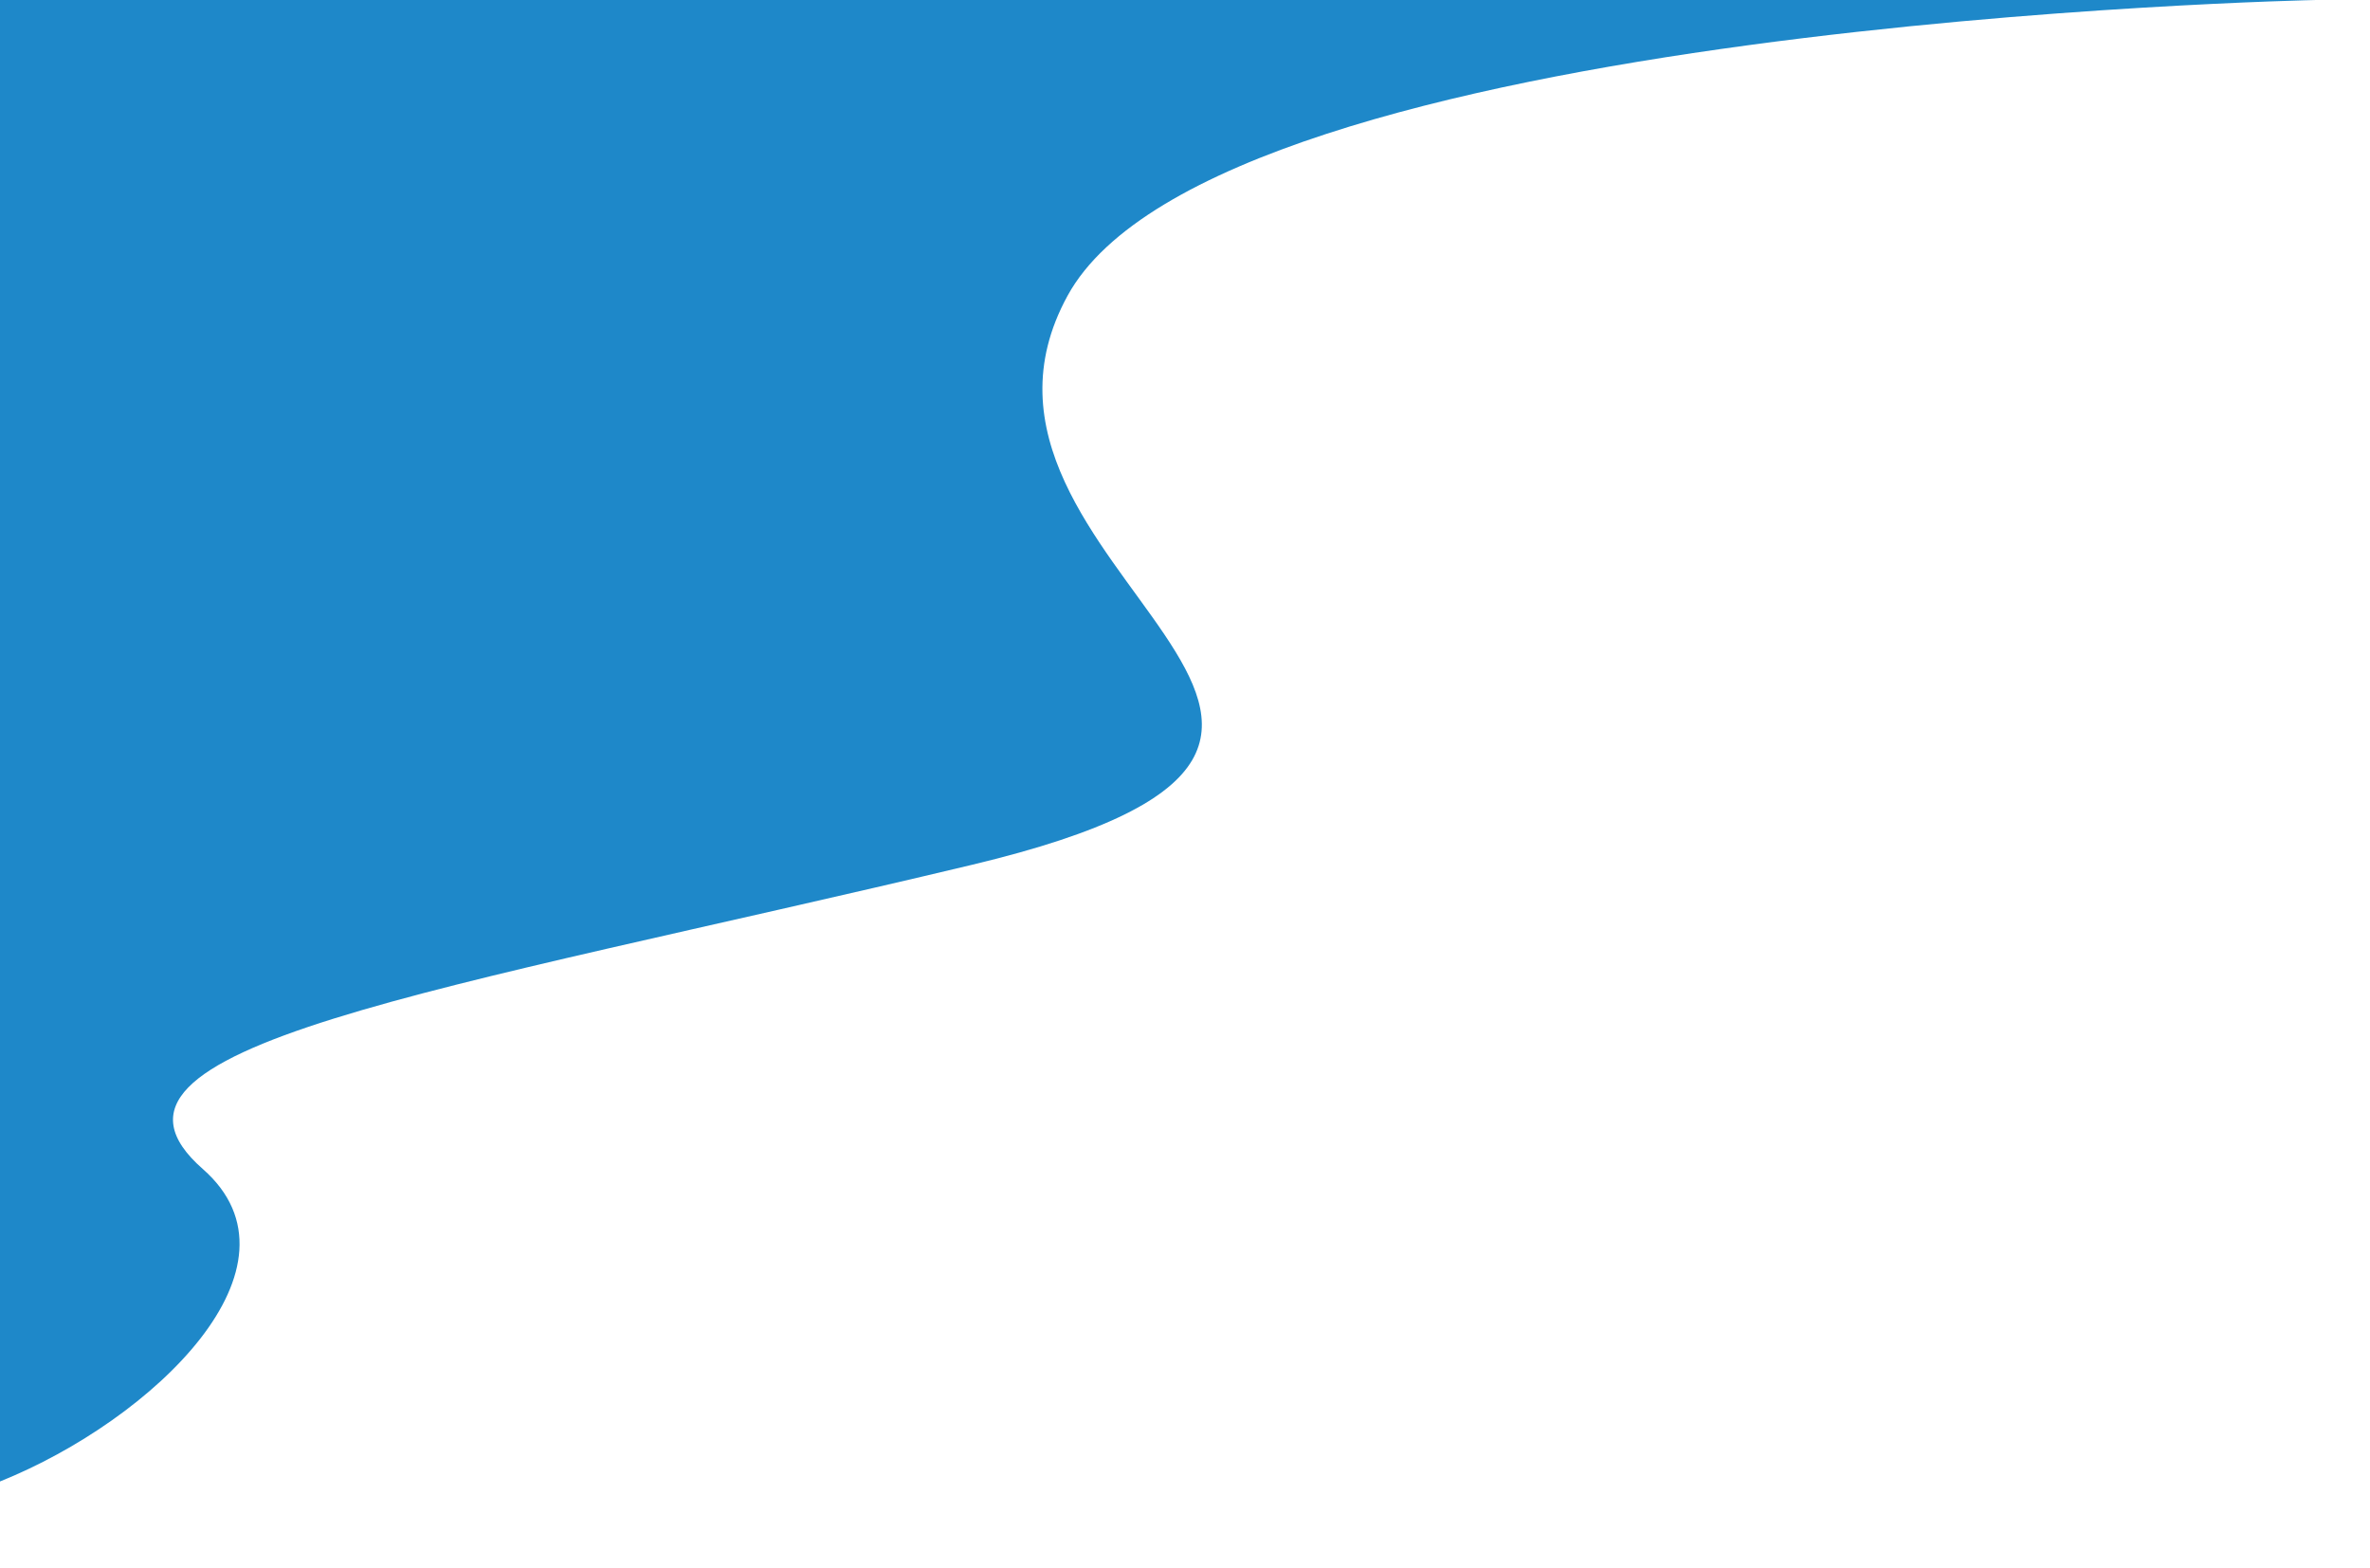 <?xml version="1.0" encoding="utf-8"?>
<!-- Generator: Adobe Illustrator 19.2.0, SVG Export Plug-In . SVG Version: 6.00 Build 0)  -->
<svg version="1.1" id="Layer_1" xmlns="http://www.w3.org/2000/svg" xmlns:xlink="http://www.w3.org/1999/xlink" x="0px" y="0px"
	 viewBox="0 0 268.6 177.7" style="enable-background:new 0 0 268.6 177.7;" xml:space="preserve">
<style type="text/css">
	.st0{fill:#1E88C9;}
	.st1{fill:#E12228;}
	.st2{fill:#636F74;}
	.st3{fill:#FFFFFF;}
</style>
<path class="st0" d="M262.5,0c0,0-124.5,2.5-141.5,33.5s49.9,50-10.8,64.5S7,118.5,23,132.5c12.5,11-5.6,28.4-23,35.4
	C0,149.5,0,0,0,0H262.5z"/>
</svg>
